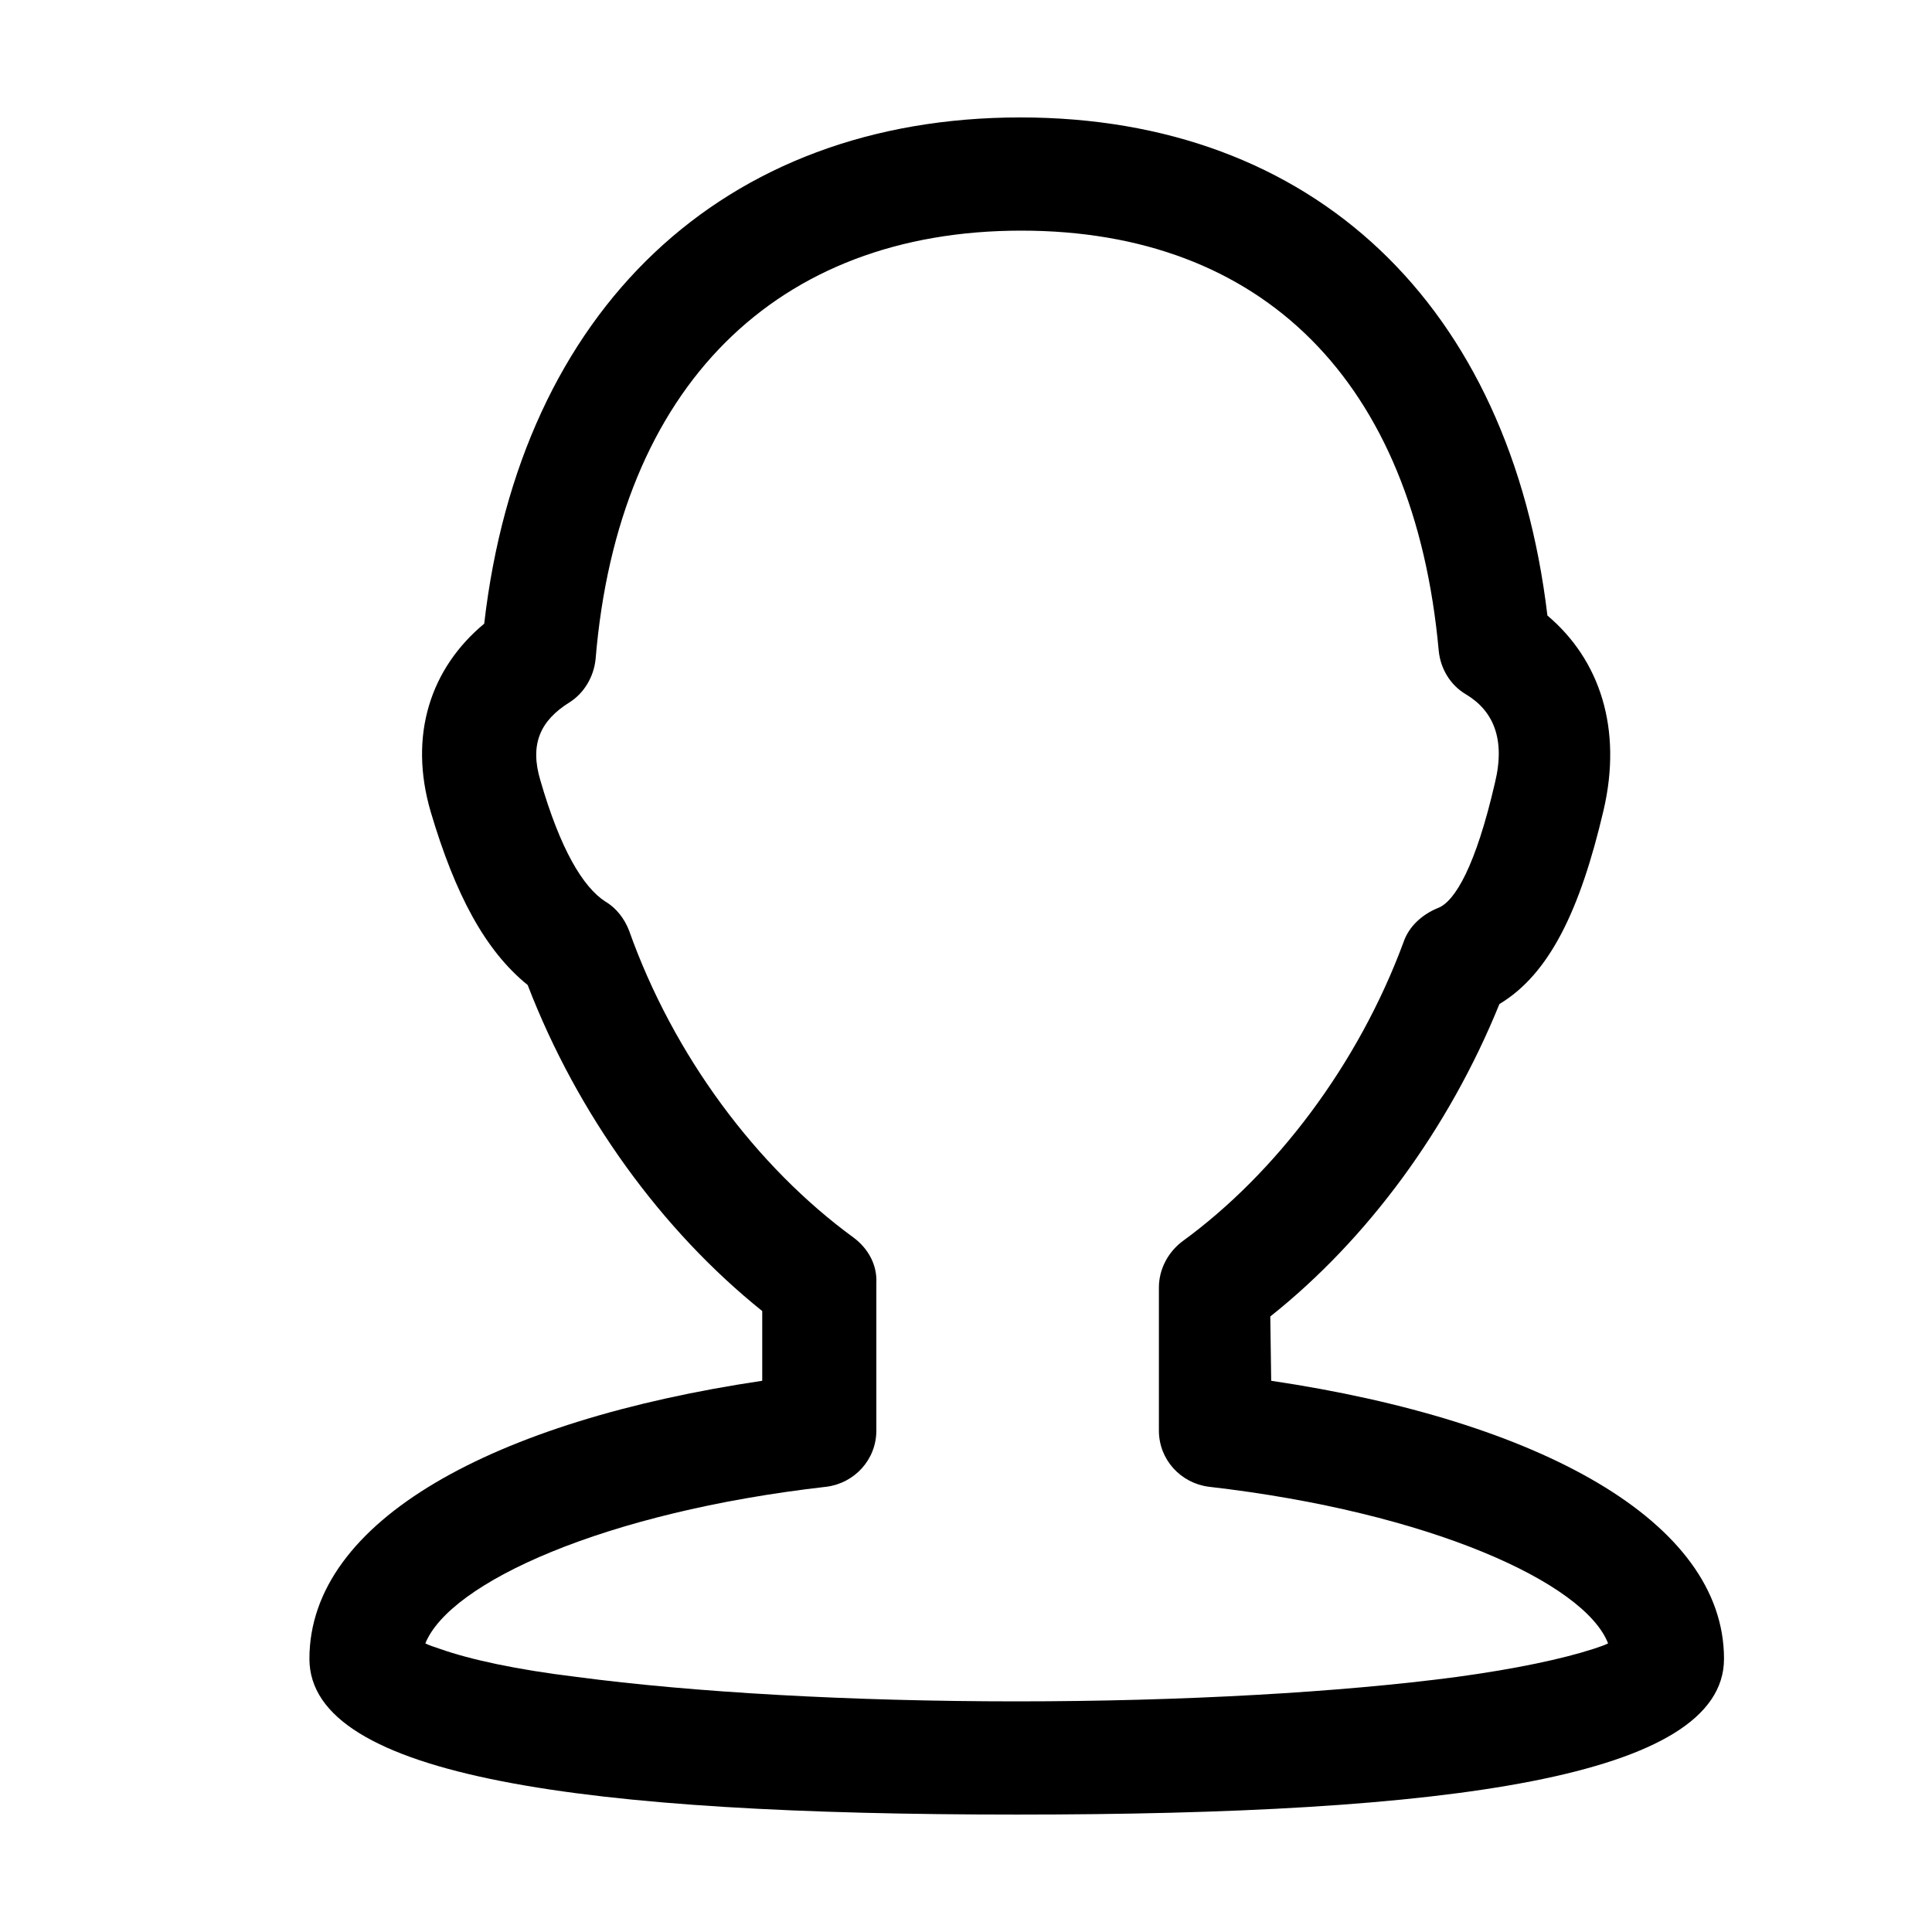 <?xml version="1.0" standalone="no"?><!DOCTYPE svg PUBLIC "-//W3C//DTD SVG 1.1//EN" "http://www.w3.org/Graphics/SVG/1.1/DTD/svg11.dtd"><svg t="1586332321781" class="icon" viewBox="0 0 1024 1024" version="1.1" xmlns="http://www.w3.org/2000/svg" p-id="1832" xmlns:xlink="http://www.w3.org/1999/xlink" width="48" height="48"><defs><style type="text/css"></style></defs><path d="M640.64 788c-14.88-1.92-26.4-14.4-26.4-29.76v-75.84c0-9.6 4.8-18.72 12.48-24.48 49.44-36 93.12-93.6 117.12-158.4 2.88-8.64 10.08-14.88 18.24-18.24 9.12-3.36 20.16-22.56 30.24-66.24 5.76-23.52-0.96-38.4-15.36-47.04-8.16-4.8-13.44-13.44-14.4-23.04-12.96-143.04-93.6-222.72-221.28-222.72-129.6 0-213.6 82.56-225.6 227.04-0.96 9.6-6.24 18.24-13.92 23.04-15.36 9.6-21.12 22.08-15.36 41.28 10.56 36.48 22.56 56.64 34.56 64.32 5.76 3.36 10.08 9.12 12.48 15.36 23.52 66.24 67.68 125.28 119.04 162.72 7.68 5.76 12.48 14.4 12 24v78.24c0 15.36-11.52 27.84-26.4 29.76-118.08 13.44-199.68 50.88-212.64 83.04 1.92 0.96 4.8 1.92 7.68 2.88 16.32 5.76 40.8 11.04 72.48 14.88 61.44 8.16 145.44 12.96 233.28 12.96s171.84-4.8 233.28-12.96c31.68-4.32 56.16-9.6 72.48-14.88 2.88-0.96 5.76-1.92 7.68-2.88-12.48-32.16-94.56-69.6-211.68-83.04z m33.12-56.16c142.08 21.12 240 74.4 240 147.36 0 62.88-146.4 82.56-374.88 82.56s-374.88-19.68-374.88-82.56c0-73.44 97.92-126.24 240-147.36v-36.96c-53.28-42.72-97.92-104.16-124.32-172.8-22.56-18.24-38.4-48-51.36-91.68-12-40.8 0-76.32 28.32-99.84 19.2-166.56 126.72-268.32 284.16-268.32 155.04 0 259.68 98.88 279.36 264 27.84 23.52 39.84 60 29.76 103.2-12.48 53.28-28.8 86.88-55.2 102.72-26.88 66.24-70.08 124.8-121.44 165.6l0.48 34.08z" p-id="1833"></path></svg>